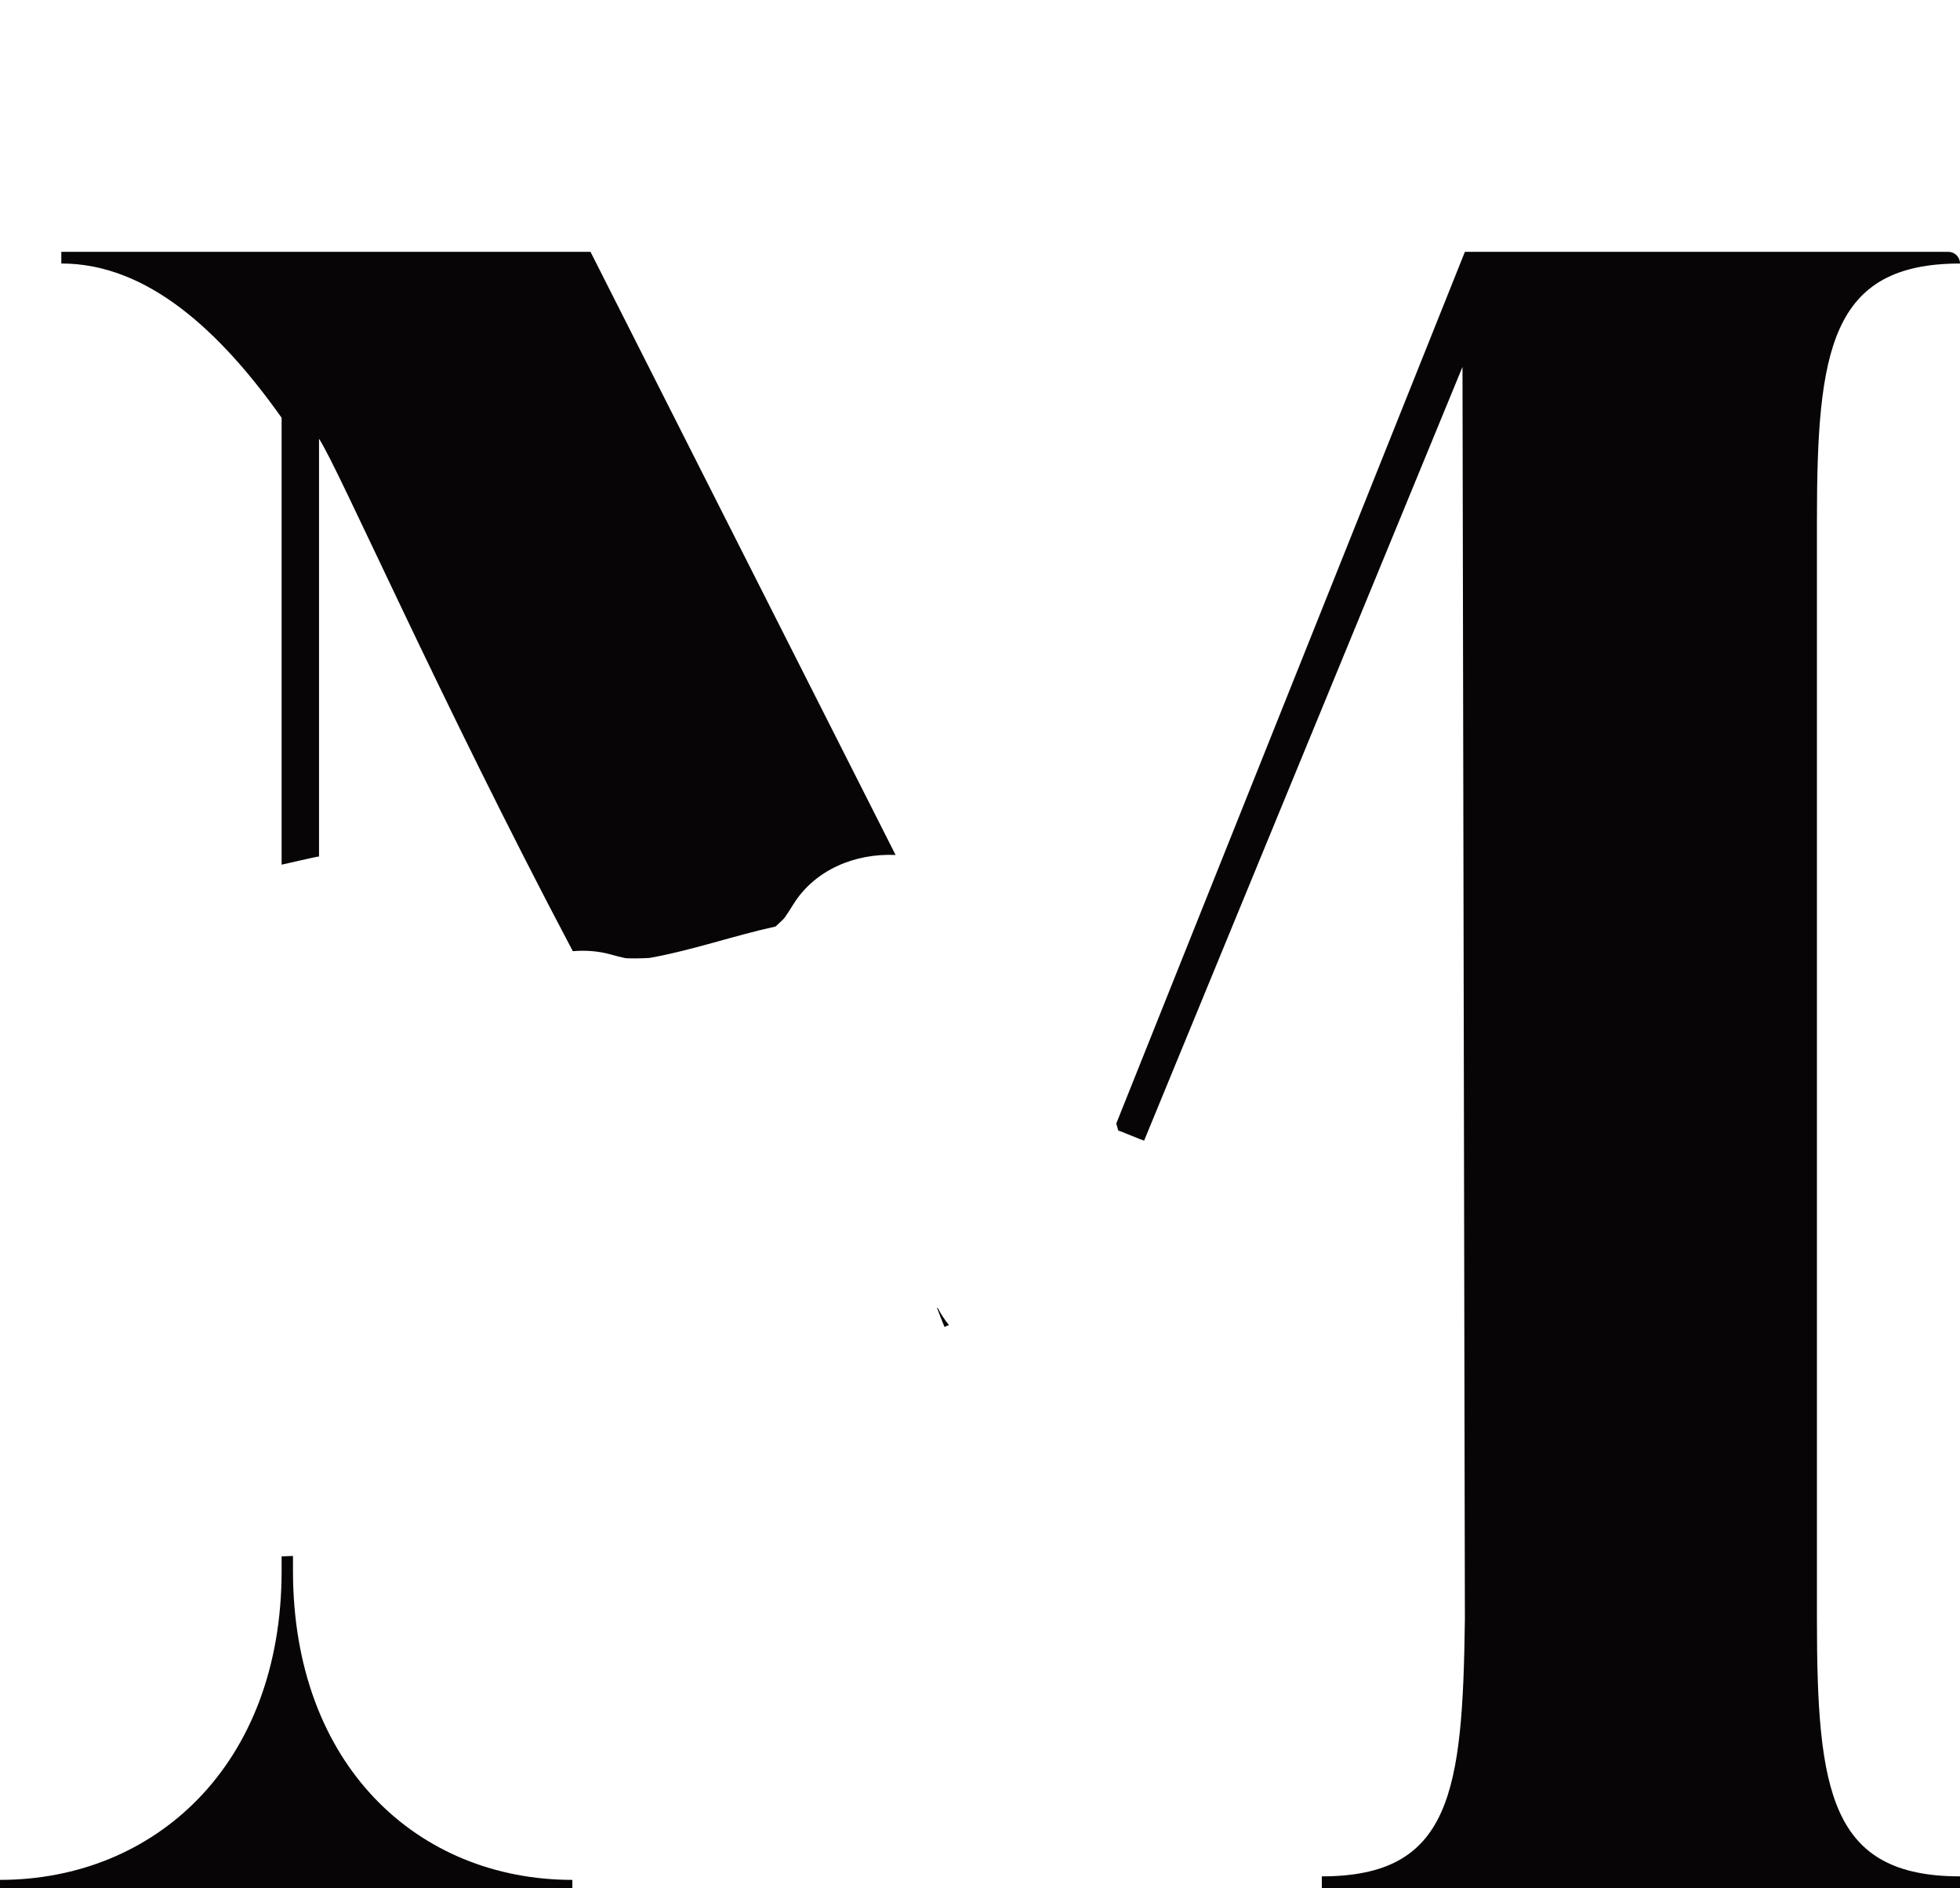 <?xml version="1.0" encoding="UTF-8"?>
<svg id="Layer_1" data-name="Layer 1" xmlns="http://www.w3.org/2000/svg" viewBox="0 0 572.51 551.46">
  <defs>
    <style>
      .cls-1 {
        fill: #070505;
      }
    </style>
  </defs>
  <path class="cls-1" d="M277.18,387.02c-1.26-1.57-2.36-3.24-3.27-4.99-.08-.01-.15-.03-.23-.05,.7,1.87,1.45,3.73,2.2,5.58,.43-.19,.86-.37,1.29-.55Z"/>
  <path class="cls-1" d="M85.58,458.8v-4.35c-1.11,.05-2.21,.1-3.32,.14v4.21c0,56.84-37.15,90.27-82.26,90.27v2.39H167.18v-2.39c-45.11,0-81.6-33.43-81.6-90.27Z"/>
  <path class="cls-1" d="M178.63,278.84c1.37,.39,2.75,.74,4.13,1.03,2.32,.09,4.64,.06,6.96-.08,12.45-2.21,24.49-6.48,36.82-9.18,.85-.78,1.69-1.57,2.51-2.38,.9-1.27,1.75-2.57,2.56-3.9,6.28-10.27,18.12-15.15,29.99-14.61L172.48,73.55H17.91v3.41c25.21,0,46.44,19.8,64.35,45.06V252.55c1.09-.21,9.81-2.29,10.93-2.39v-122c5.49,8.15,35.29,76.23,74.13,149.66,3.81-.33,7.65-.03,11.31,1.02Z"/>
  <path class="cls-1" d="M572.51,76.97h0c0-1.89-1.53-3.41-3.41-3.41h-141.21s-101.83,254.6-101.83,254.6c.2,.68,.39,1.37,.58,2.05,.44,.06,7.11,2.87,7.55,2.95l93-226,.7,365.78c-.66,50.52-3.98,75.1-41.79,75.1v3.41h186.41v-3.41c-37.81,0-41.79-24.58-41.79-75.1V152.07c0-49.84,3.98-75.1,41.79-75.1Z"/>
</svg>